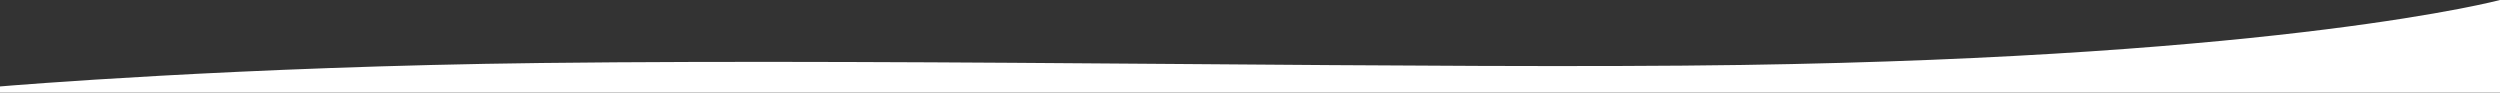 <?xml version="1.0" encoding="utf-8"?>
<!-- Generator: Adobe Illustrator 16.0.0, SVG Export Plug-In . SVG Version: 6.00 Build 0)  -->
<!DOCTYPE svg PUBLIC "-//W3C//DTD SVG 1.1//EN" "http://www.w3.org/Graphics/SVG/1.1/DTD/svg11.dtd">
<svg version="1.1" id="Layer_1" xmlns="http://www.w3.org/2000/svg" xmlns:xlink="http://www.w3.org/1999/xlink" x="0px" y="0px"
	 width="1920.75px" height="71.082px" viewBox="0 0 1920.75 71.082" enable-background="new 0 0 1920.75 71.082"
	 xml:space="preserve">
<rect x="0" y="0" width="1920.75" height="71.082" fill="#333333" stroke="none"/>
<g>
	<path fill="#FFFFFF" d="M1338.476,49.909c-232.953,3.478-624.069-5.019-922.565-1.513C182.431,51.138,6.696,65.847,0,66.413v4.669
		h1920.75V0C1920.75,0,1757.226,43.659,1338.476,49.909z"/>
</g>
</svg>
